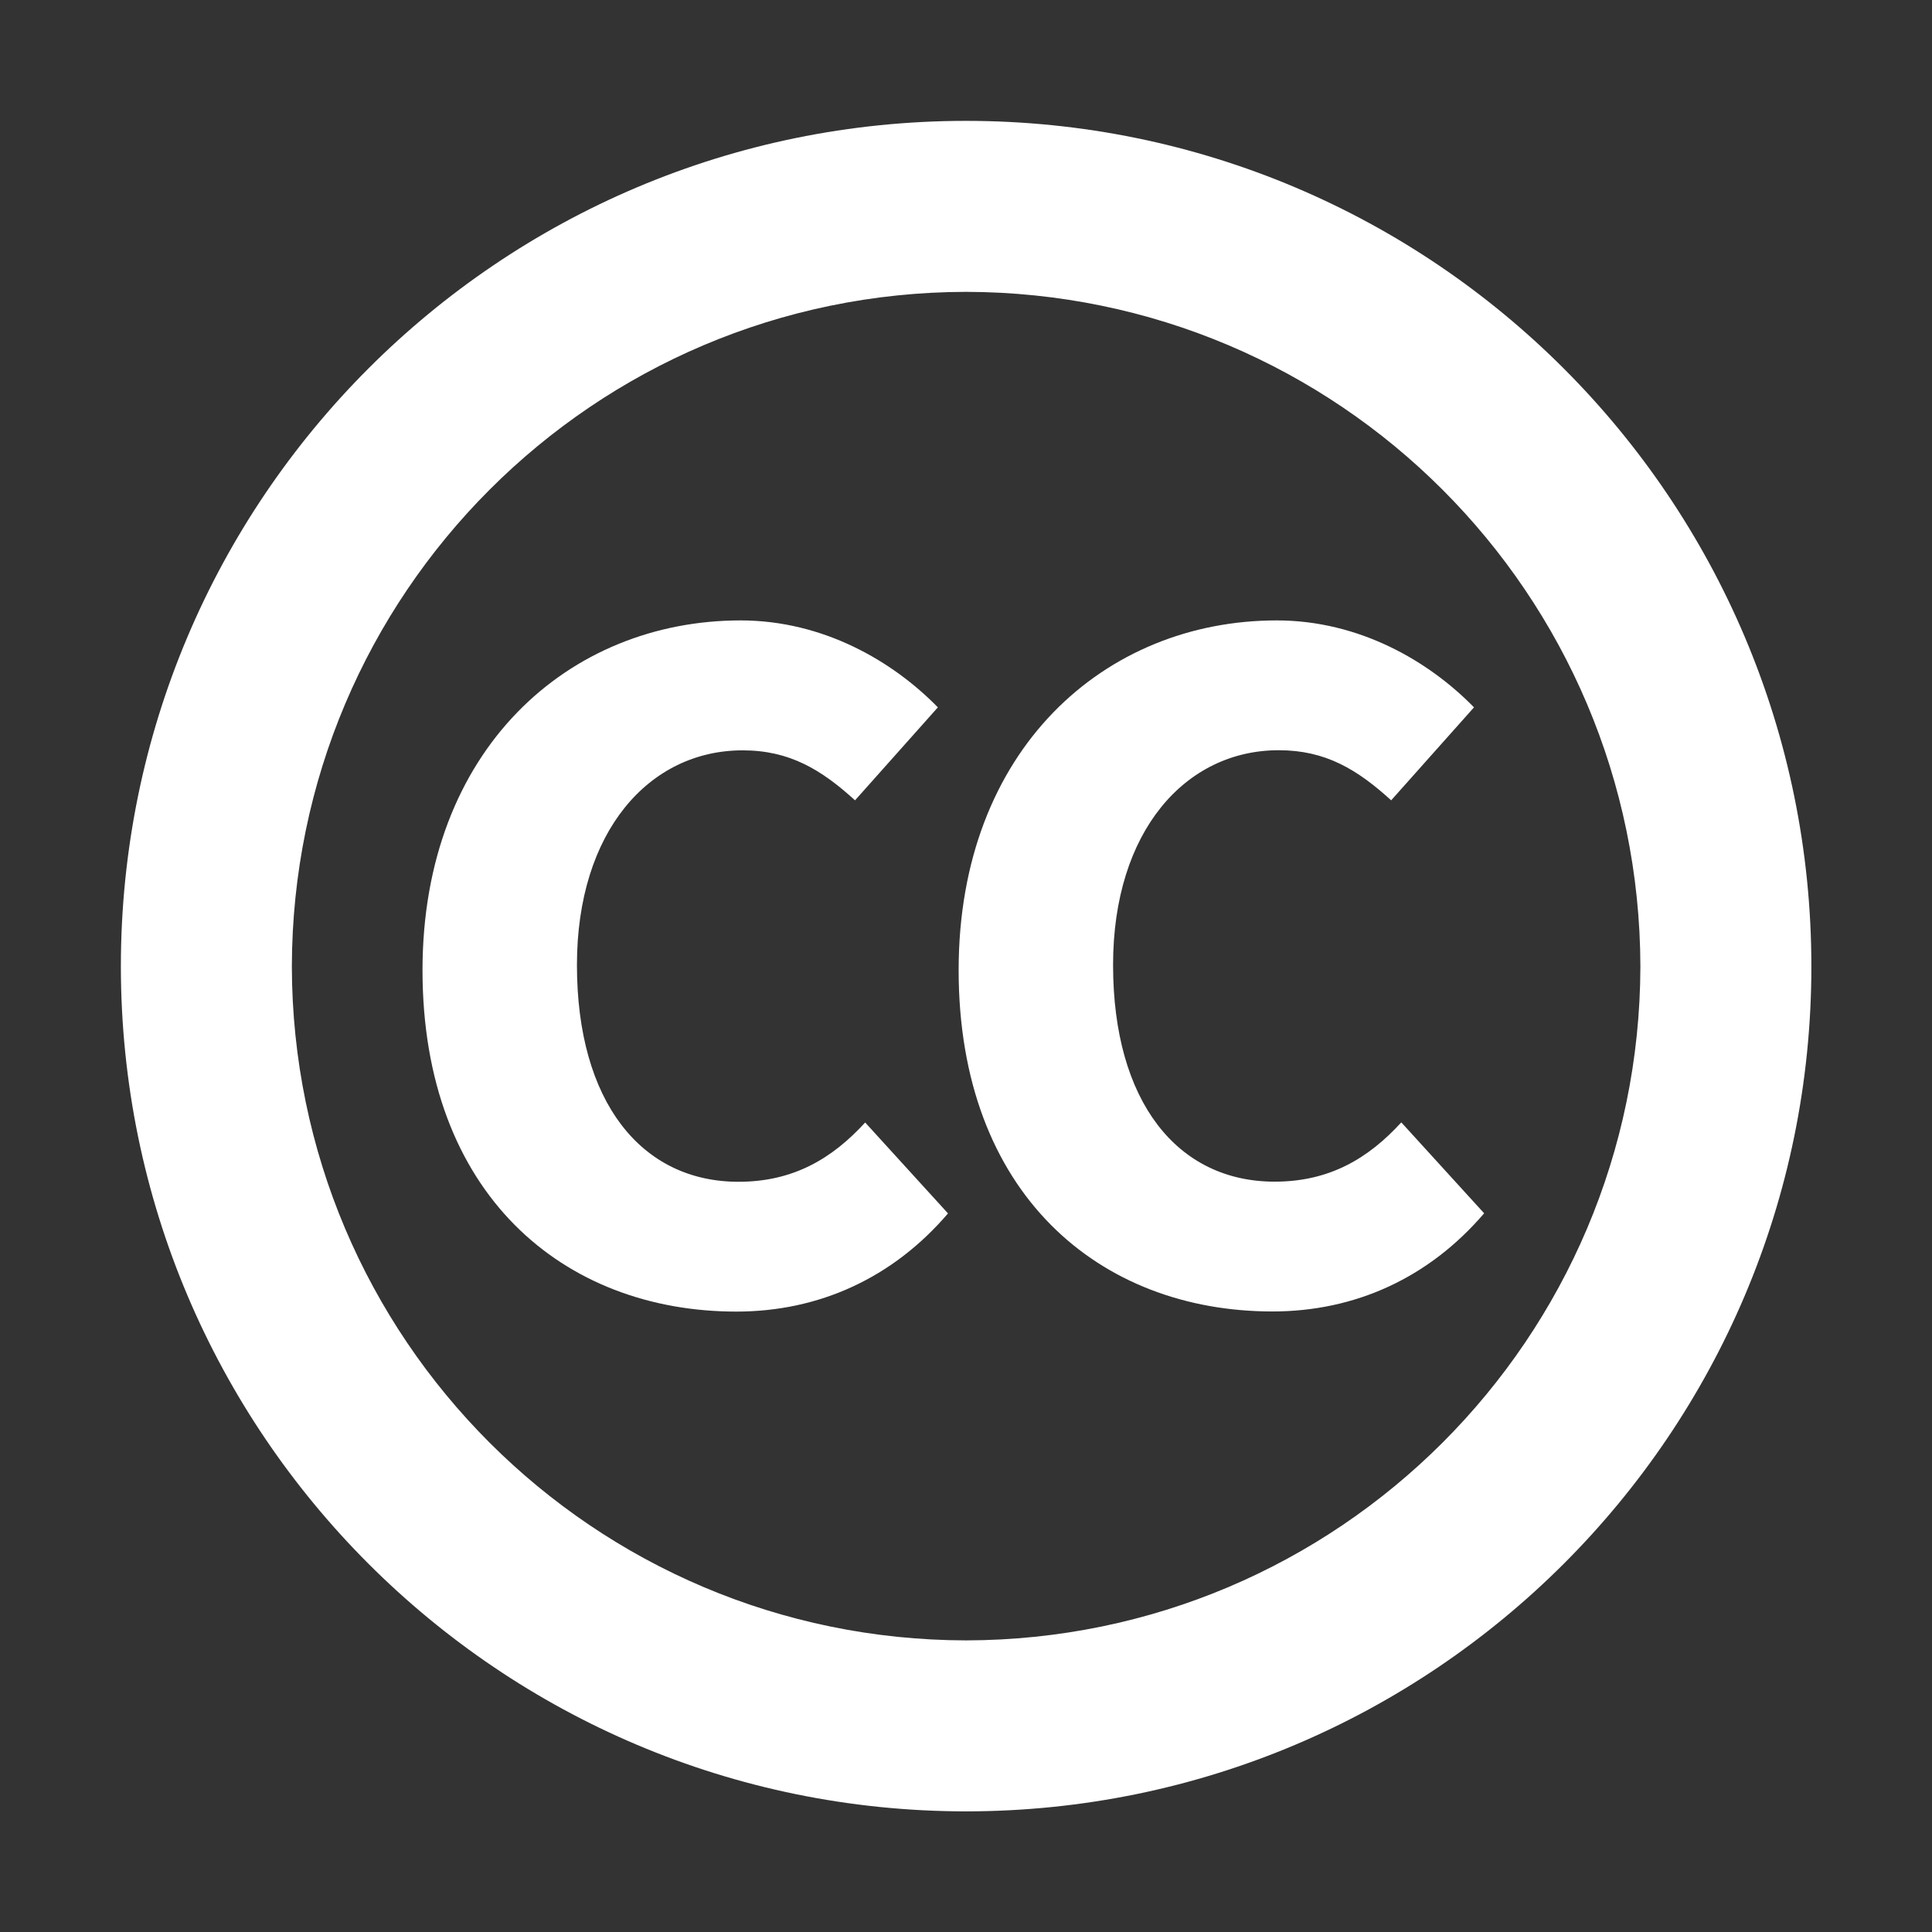 <?xml version="1.0"?><!DOCTYPE svg PUBLIC "-//W3C//DTD SVG 1.1//EN" "http://www.w3.org/Graphics/SVG/1.1/DTD/svg11.dtd"><svg width="16px" height="16px" xmlns="http://www.w3.org/2000/svg" viewBox="0 0 16 16" shape-rendering="geometricPrecision" fill="#fff"><rect x="0" y="0" width="16" height="16" fill="#333333" stroke="none"/><g><g><path d="M6.133,5.138c0.686,0,1.262,0.339,1.634,0.72l-0.686,0.77C6.802,6.374,6.539,6.214,6.15,6.214 c-0.771,0-1.372,0.669-1.372,1.778c0,1.134,0.534,1.795,1.338,1.795c0.457,0,0.778-0.195,1.049-0.491l0.686,0.753 c-0.457,0.534-1.067,0.813-1.753,0.813c-1.431,0-2.599-0.973-2.599-2.828C3.5,6.205,4.711,5.138,6.133,5.138z"/></g><g><path d="M10.573,5.138c0.686,0,1.262,0.339,1.634,0.72l-0.686,0.77c-0.279-0.254-0.542-0.415-0.931-0.415 c-0.771,0-1.372,0.669-1.372,1.778c0,1.134,0.534,1.795,1.338,1.795c0.457,0,0.778-0.195,1.049-0.491l0.686,0.753 c-0.457,0.534-1.067,0.813-1.753,0.813c-1.431,0-2.599-0.973-2.599-2.828C7.94,6.205,9.151,5.138,10.573,5.138z"/></g><path d="M8,1.001c-3.866,0-6.999,3.135-6.999,7.003C1.003,11.867,4.134,14.999,8,15.001 c3.867-0.002,7.001-3.134,7.001-6.997C15.001,4.136,11.867,1.001,8,1.001z M8,13.585c-3.083-0.006-5.577-2.5-5.583-5.581 C2.423,4.918,4.917,2.423,8,2.417c3.084,0.006,5.578,2.501,5.585,5.587C13.578,11.085,11.084,13.579,8,13.585z"/></g></svg>
